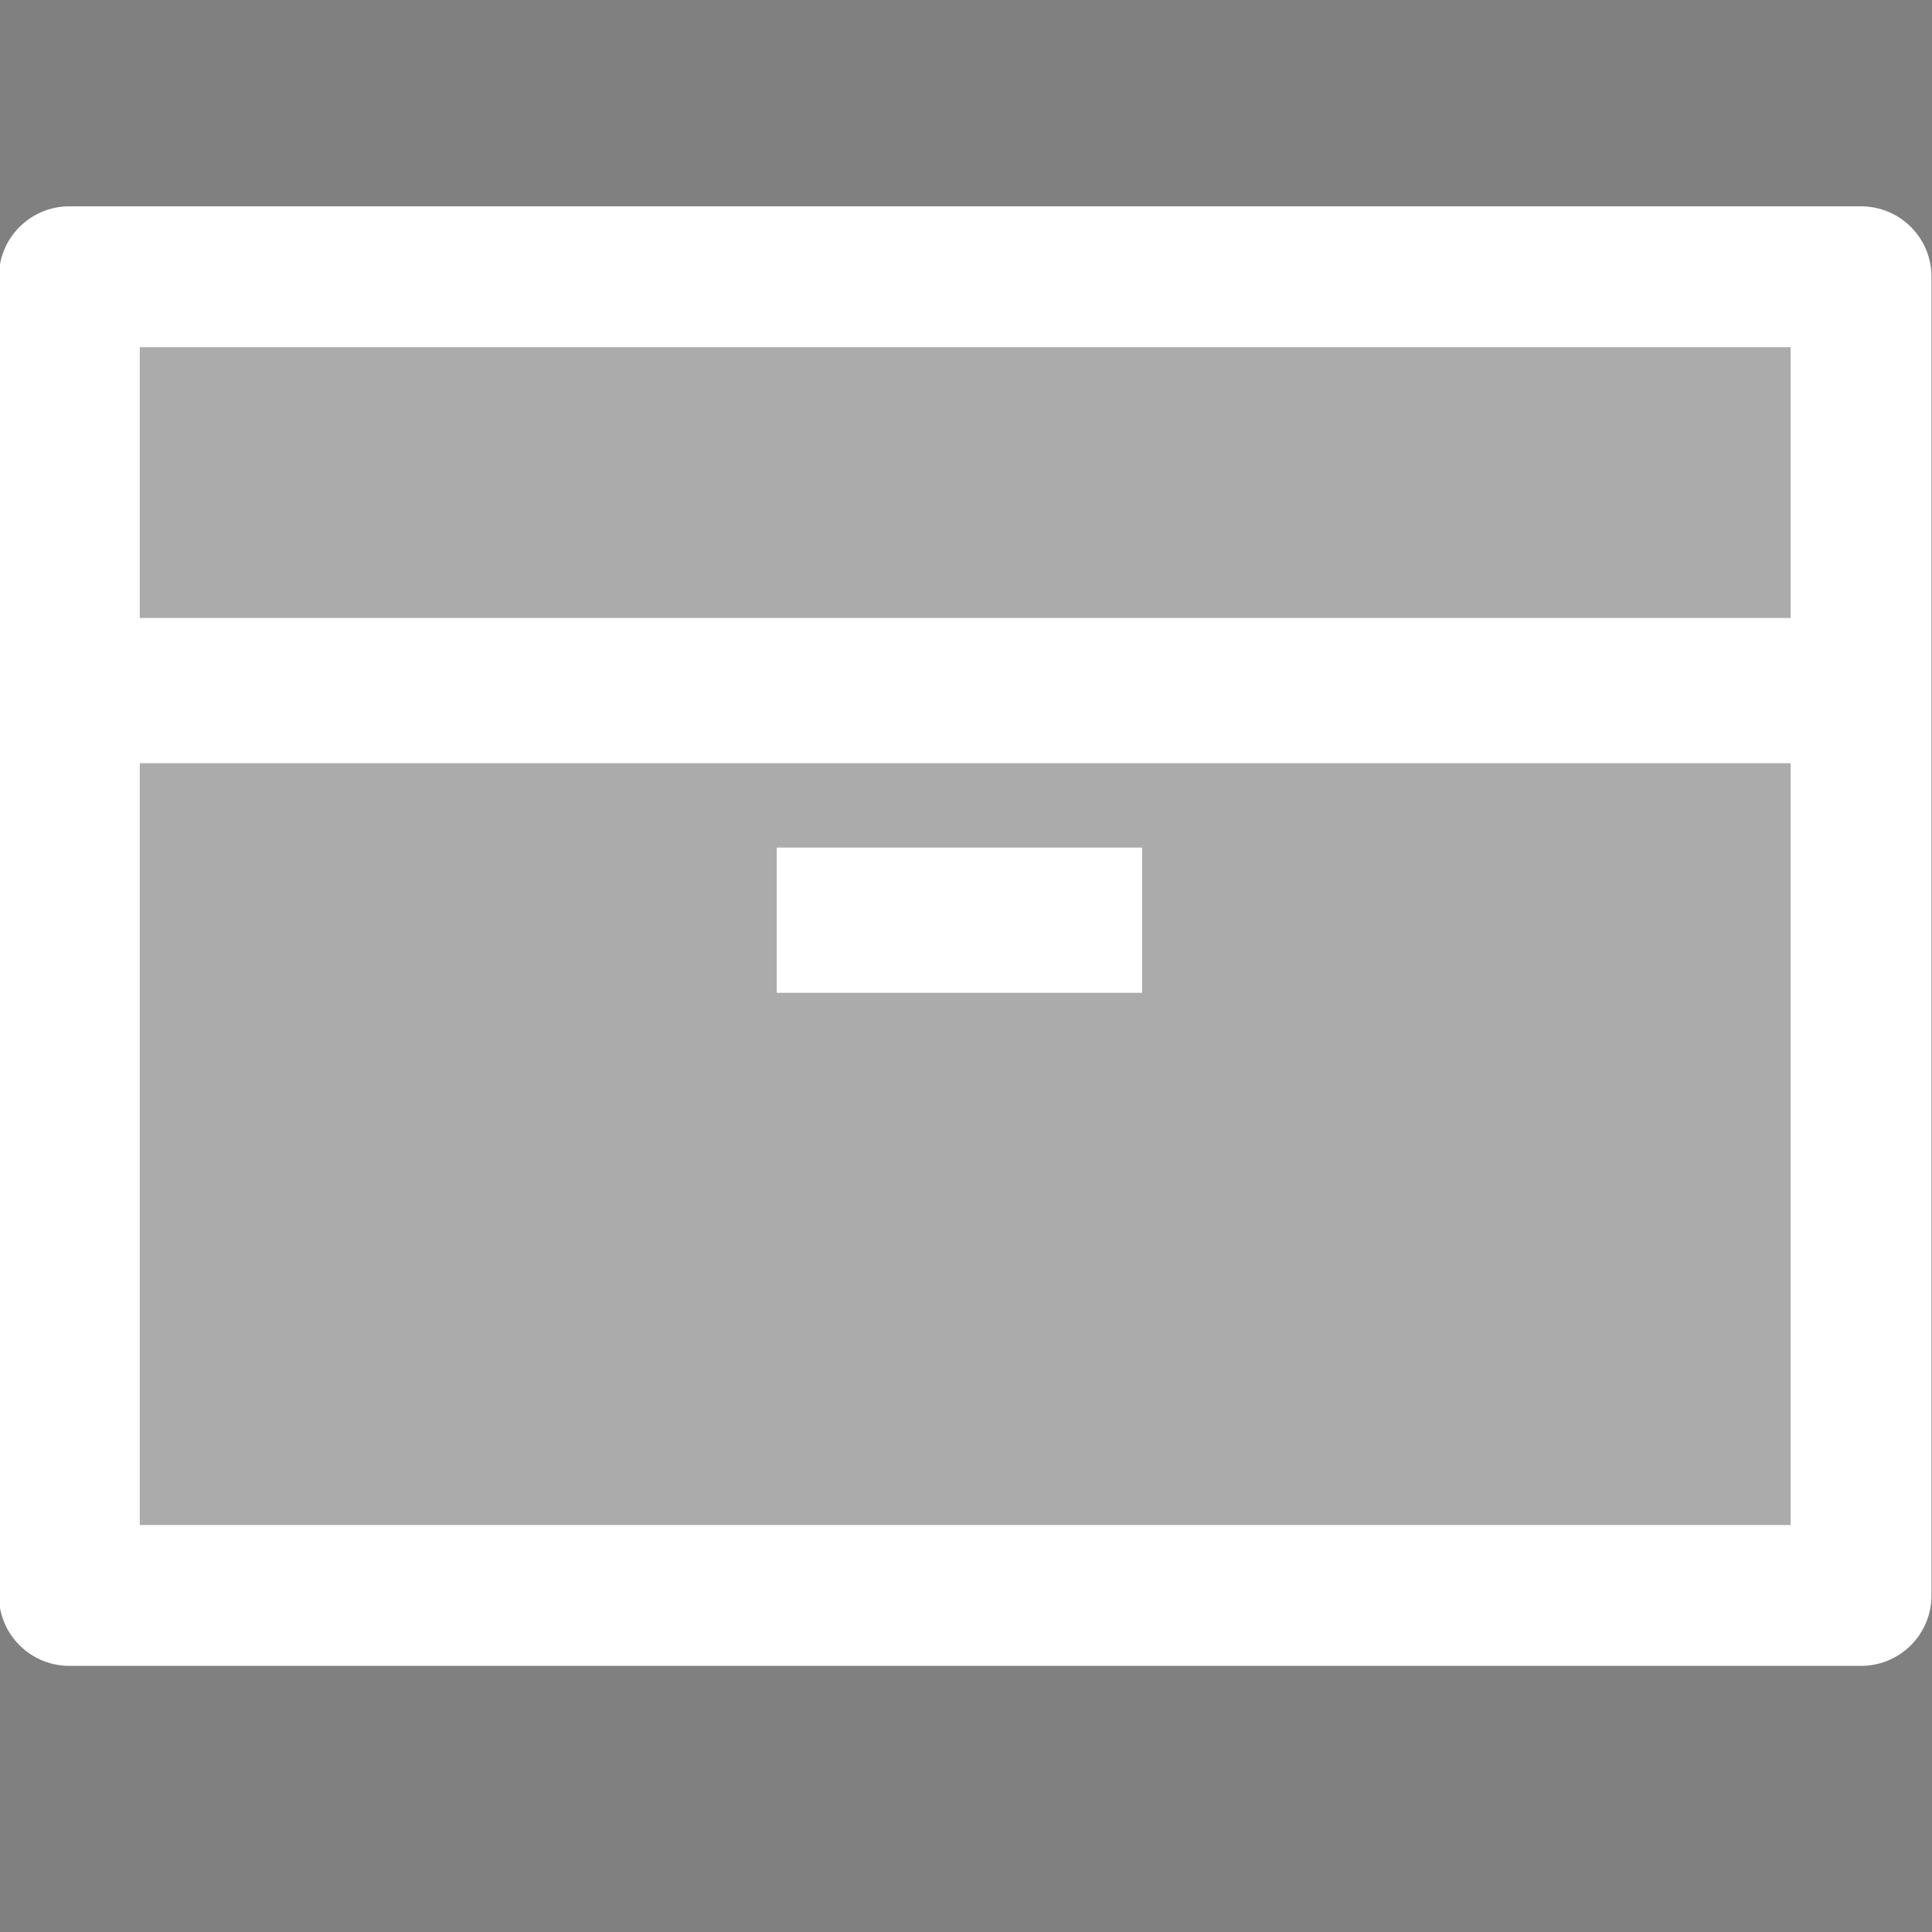 <?xml version="1.0" encoding="UTF-8" standalone="no"?>
<svg
   xmlns:dc="http://purl.org/dc/elements/1.1/"
   xmlns:cc="http://creativecommons.org/ns#"
   xmlns:rdf="http://www.w3.org/1999/02/22-rdf-syntax-ns#"
   xmlns:svg="http://www.w3.org/2000/svg"
   xmlns="http://www.w3.org/2000/svg"
   xmlns:sodipodi="http://sodipodi.sourceforge.net/DTD/sodipodi-0.dtd"
   xmlns:inkscape="http://www.inkscape.org/namespaces/inkscape"
   version="1.1"
   width="24"
   height="24"
   viewBox="0 0 24 24"
   id="svg3033"
   inkscape:version="0.48.5 r10040"
   sodipodi:docname="chest.svg">
  <rect x="0" y="0" width="24" height="24" fill="#808080" stroke="none"/>
  <defs
     id="defs3039">
    <filter
       inkscape:label="Invert"
       x="0"
       y="0"
       width="1"
       height="1"
       inkscape:menu="Color"
       inkscape:menu-tooltip="Invert colors"
       color-interpolation-filters="sRGB"
       id="filter3043">
      <feColorMatrix
         type="saturate"
         values="1"
         result="fbSourceGraphic"
         id="feColorMatrix3045" />
      <feColorMatrix
         in="fbSourceGraphic"
         values="-1 0 0 0 1 0 -1 0 0 1 0 0 -1 0 1 0 0 0 1 0 "
         id="feColorMatrix3047"
         result="fbSourceGraphic" />
      <feColorMatrix
         result="fbSourceGraphicAlpha"
         in="fbSourceGraphic"
         values="0 0 0 -1 0 0 0 0 -1 0 0 0 0 -1 0 0 0 0 1 0"
         id="feColorMatrix3807" />
      <feColorMatrix
         id="feColorMatrix3809"
         type="saturate"
         values="1"
         result="fbSourceGraphic"
         in="fbSourceGraphic" />
      <feColorMatrix
         id="feColorMatrix3811"
         in="fbSourceGraphic"
         values="-1 0 0 0 1 0 -1 0 0 1 0 0 -1 0 1 0 0 0 1 0 " />
    </filter>
  </defs>
  <sodipodi:namedview
     pagecolor="#ffffff"
     bordercolor="#666666"
     borderopacity="1"
     objecttolerance="10"
     gridtolerance="10"
     guidetolerance="10"
     inkscape:pageopacity="0"
     inkscape:pageshadow="2"
     inkscape:window-width="1366"
     inkscape:window-height="720"
     id="namedview3037"
     showgrid="false"
     inkscape:zoom="16.263456"
     inkscape:cx="6.263449"
     inkscape:cy="10.532716"
     inkscape:window-x="1366"
     inkscape:window-y="29"
     inkscape:window-maximized="1"
     inkscape:current-layer="svg3033" />
  <rect
     style="fill:#c8c8c8;fill-opacity:0.588;stroke:#ffffff;stroke-width:1.75;stroke-linecap:round;stroke-linejoin:round;stroke-miterlimit:0;stroke-opacity:1;stroke-dasharray:none;stroke-dashoffset:0"
     id="rect3875"
     width="22.258"
     height="16.381"
     x="0.861"
     y="3.438" />
  <path
     style="fill:#323232;fill-opacity:0.07;stroke:#ffffff;stroke-width:1.804;stroke-linecap:butt;stroke-linejoin:miter;stroke-miterlimit:4;stroke-opacity:1;stroke-dasharray:none"
     d="m 1.679,8.579 20.583,0 -20.583,0 z m 7.97,2.852 4.539,0 -4.539,0 z"
     id="path3889"
     inkscape:connector-curvature="0" />
</svg>
